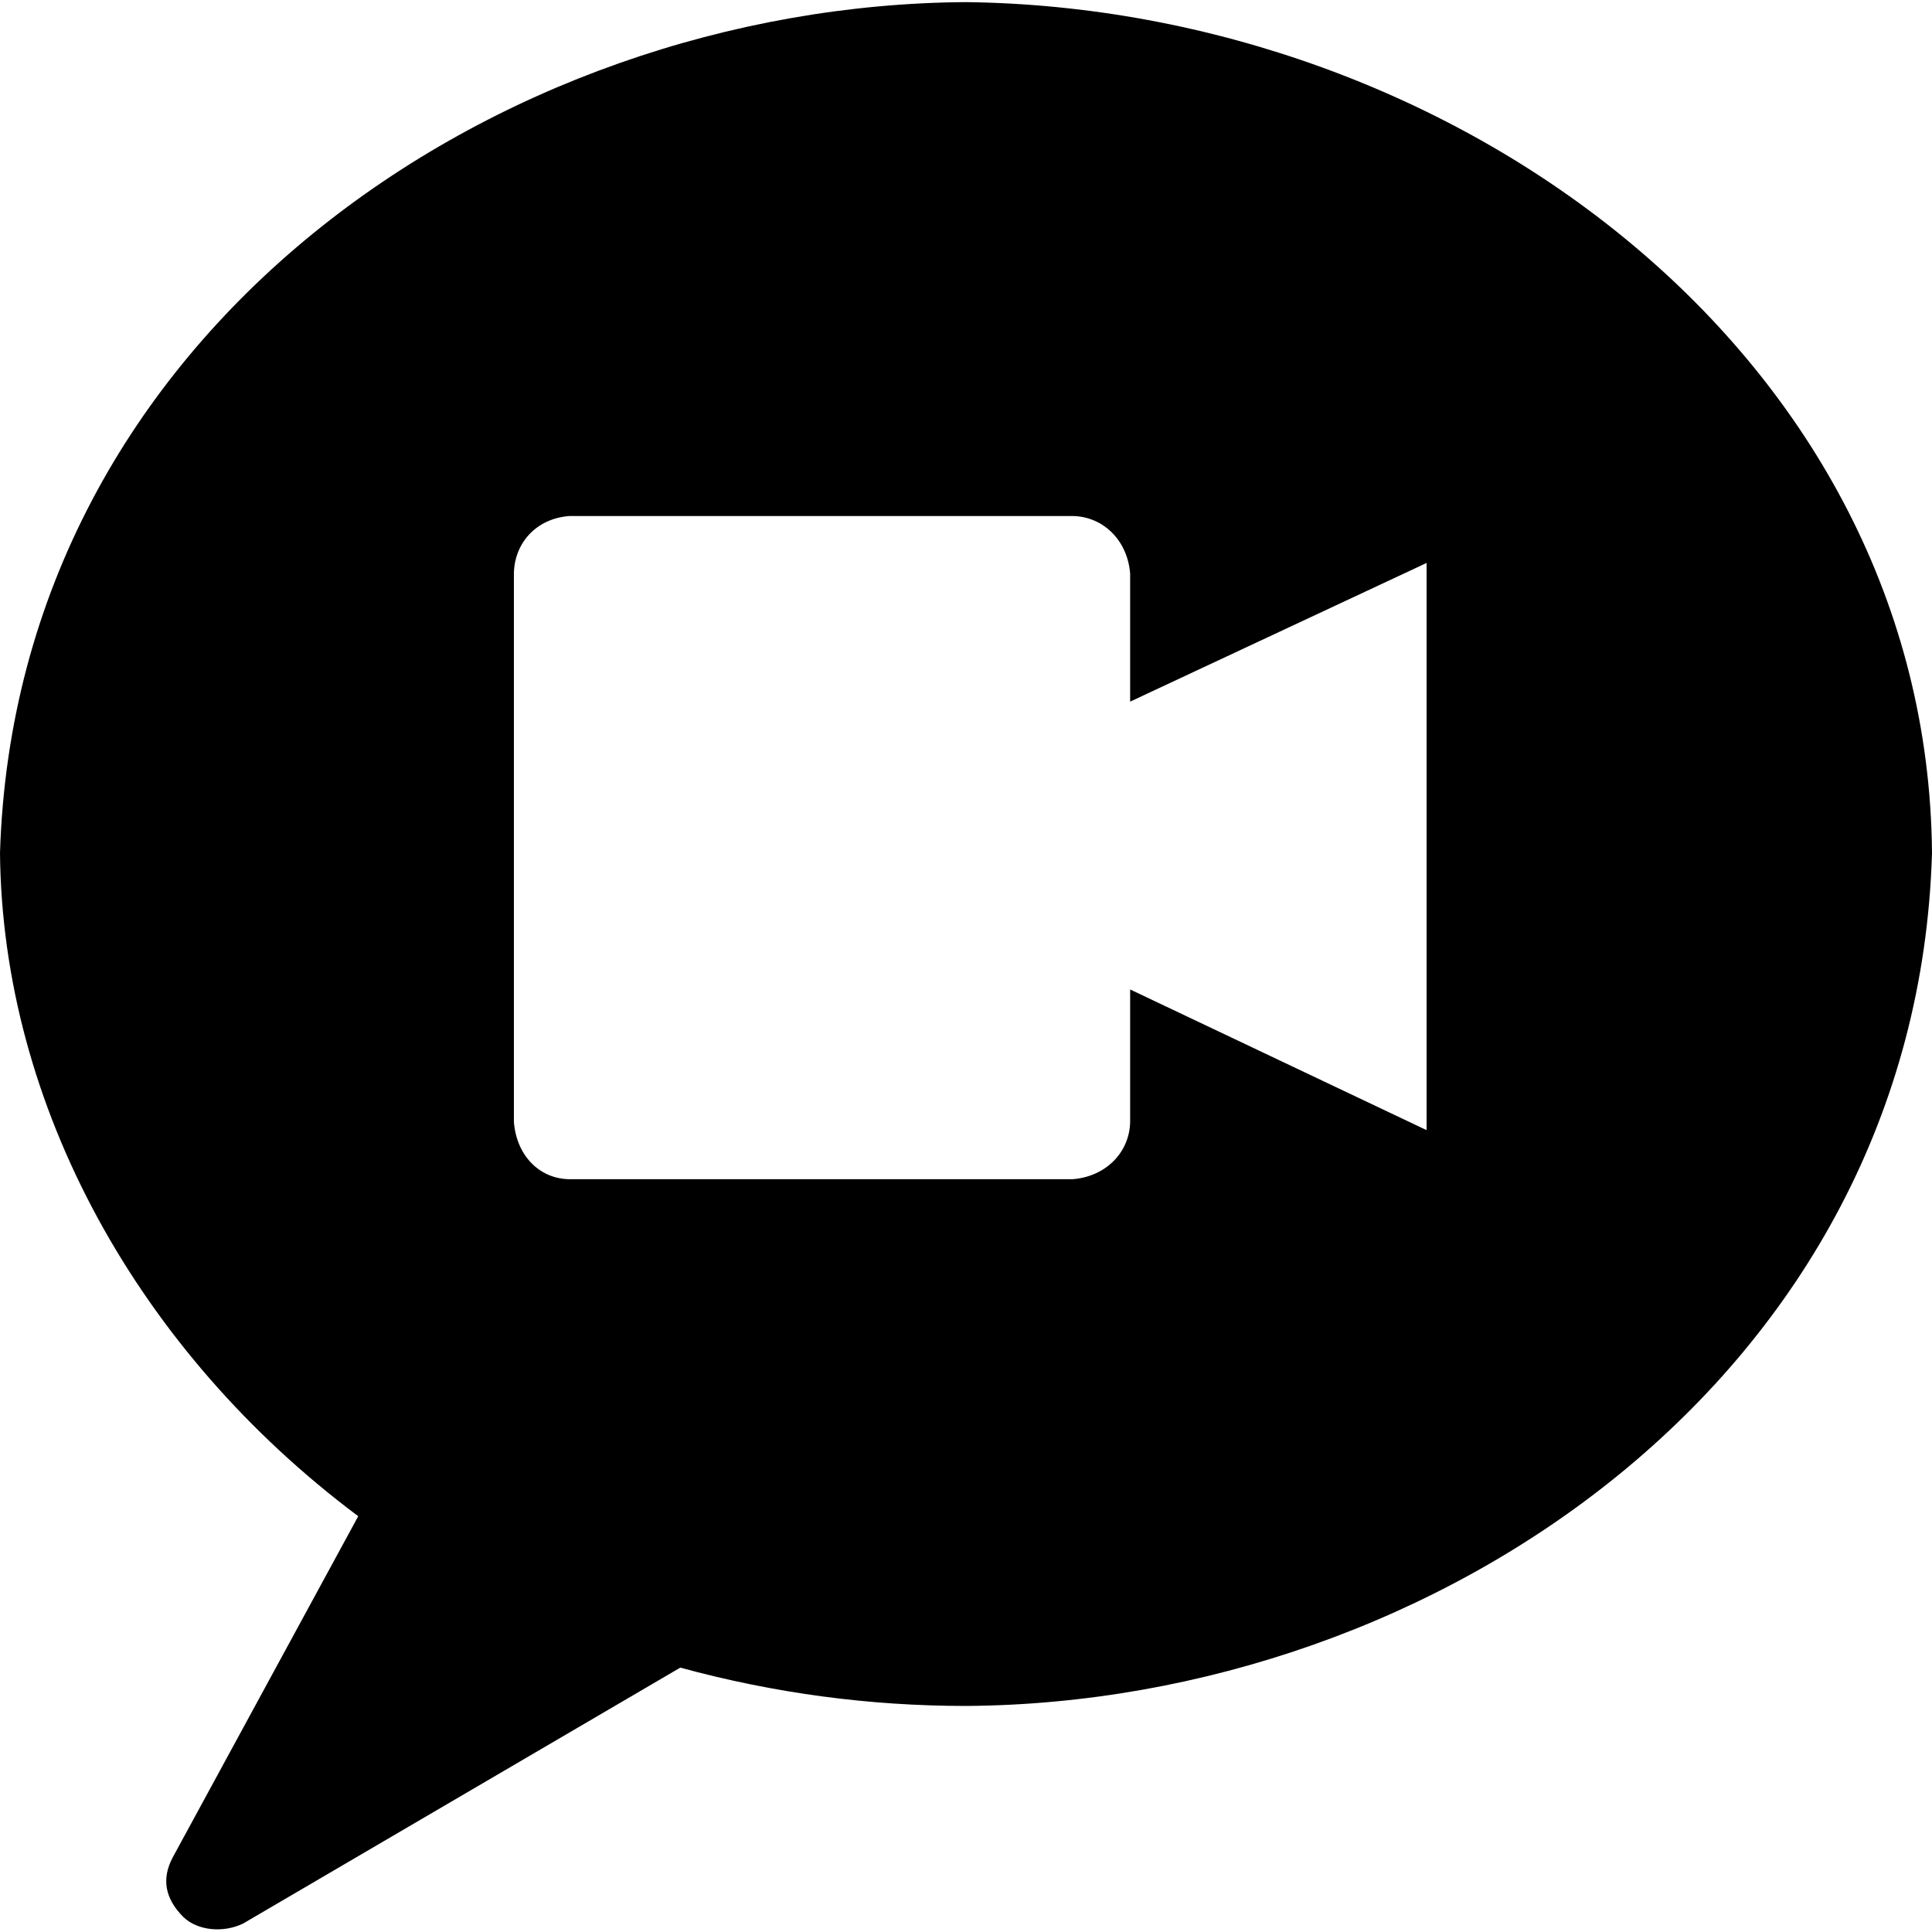<?xml version="1.0" encoding="UTF-8" standalone="no"?>
<!-- Created with Inkscape (http://www.inkscape.org/) -->

<svg
   xmlns:dc="http://purl.org/dc/elements/1.1/"
   xmlns:cc="http://creativecommons.org/ns#"
   xmlns:rdf="http://www.w3.org/1999/02/22-rdf-syntax-ns#"
   xmlns:svg="http://www.w3.org/2000/svg"
   xmlns="http://www.w3.org/2000/svg"
   xmlns:sodipodi="http://sodipodi.sourceforge.net/DTD/sodipodi-0.dtd"
   xmlns:inkscape="http://www.inkscape.org/namespaces/inkscape"
   width="512"
   height="512"
   id="svg2"
   sodipodi:version="0.32"
   inkscape:version="0.48.3.1 r9886"
   sodipodi:docname="video-chat.svg"
   version="1.0"
   inkscape:output_extension="org.inkscape.output.svg.inkscape">
  <defs
     id="defs4" />
  <sodipodi:namedview
     id="base"
     pagecolor="#ffffff"
     bordercolor="#666666"
     borderopacity="1.0"
     inkscape:pageopacity="0.0"
     inkscape:pageshadow="2"
     inkscape:zoom="1.28"
     inkscape:cx="264.50396"
     inkscape:cy="208.22114"
     inkscape:document-units="px"
     inkscape:current-layer="layer1"
     inkscape:window-width="1487"
     inkscape:window-height="1021"
     inkscape:window-x="0"
     inkscape:window-y="28"
     showgrid="false"
     inkscape:window-maximized="0"
     fit-margin-top="0"
     fit-margin-left="0"
     fit-margin-right="0"
     fit-margin-bottom="0" />
  <g
     inkscape:label="Layer 1"
     inkscape:groupmode="layer"
     id="layer1"
     transform="translate(-374.218,-62.236)">
    <path
       style="fill:currentColor"
       d="M 256 0.562 C 131.652 1.36 4.238 88.103 0 226.062 C 0.62 293.138 36.784 358.356 94.938 401.812 L 45.781 492.219 C 42.767 497.87 43.696 503.133 48.594 508.031 C 52.38 511.699 59.271 512.282 64.438 509.75 L 180.281 441.938 C 205.147 448.719 230.381 452.094 256 452.094 C 380.649 451.295 507.941 364.342 512 226.062 C 510.91 94.44 385.796 2.136 256 0.562 z M 150.875 136.75 L 284.25 136.75 C 292.324 136.863 298.819 143.171 299.5 152.031 L 299.5 185.938 L 378.062 149.188 L 378.062 299.5 L 299.5 262.219 L 299.5 297.25 C 299.387 305.324 293.111 311.818 284.25 312.5 L 150.875 312.5 C 142.788 312.387 136.814 306.038 136.188 297.25 L 136.188 152.031 C 136.292 144.034 141.962 137.44 150.875 136.75 z "
       transform="translate(374.218,62.236)"
       id="path7241" />
  </g>
</svg>
